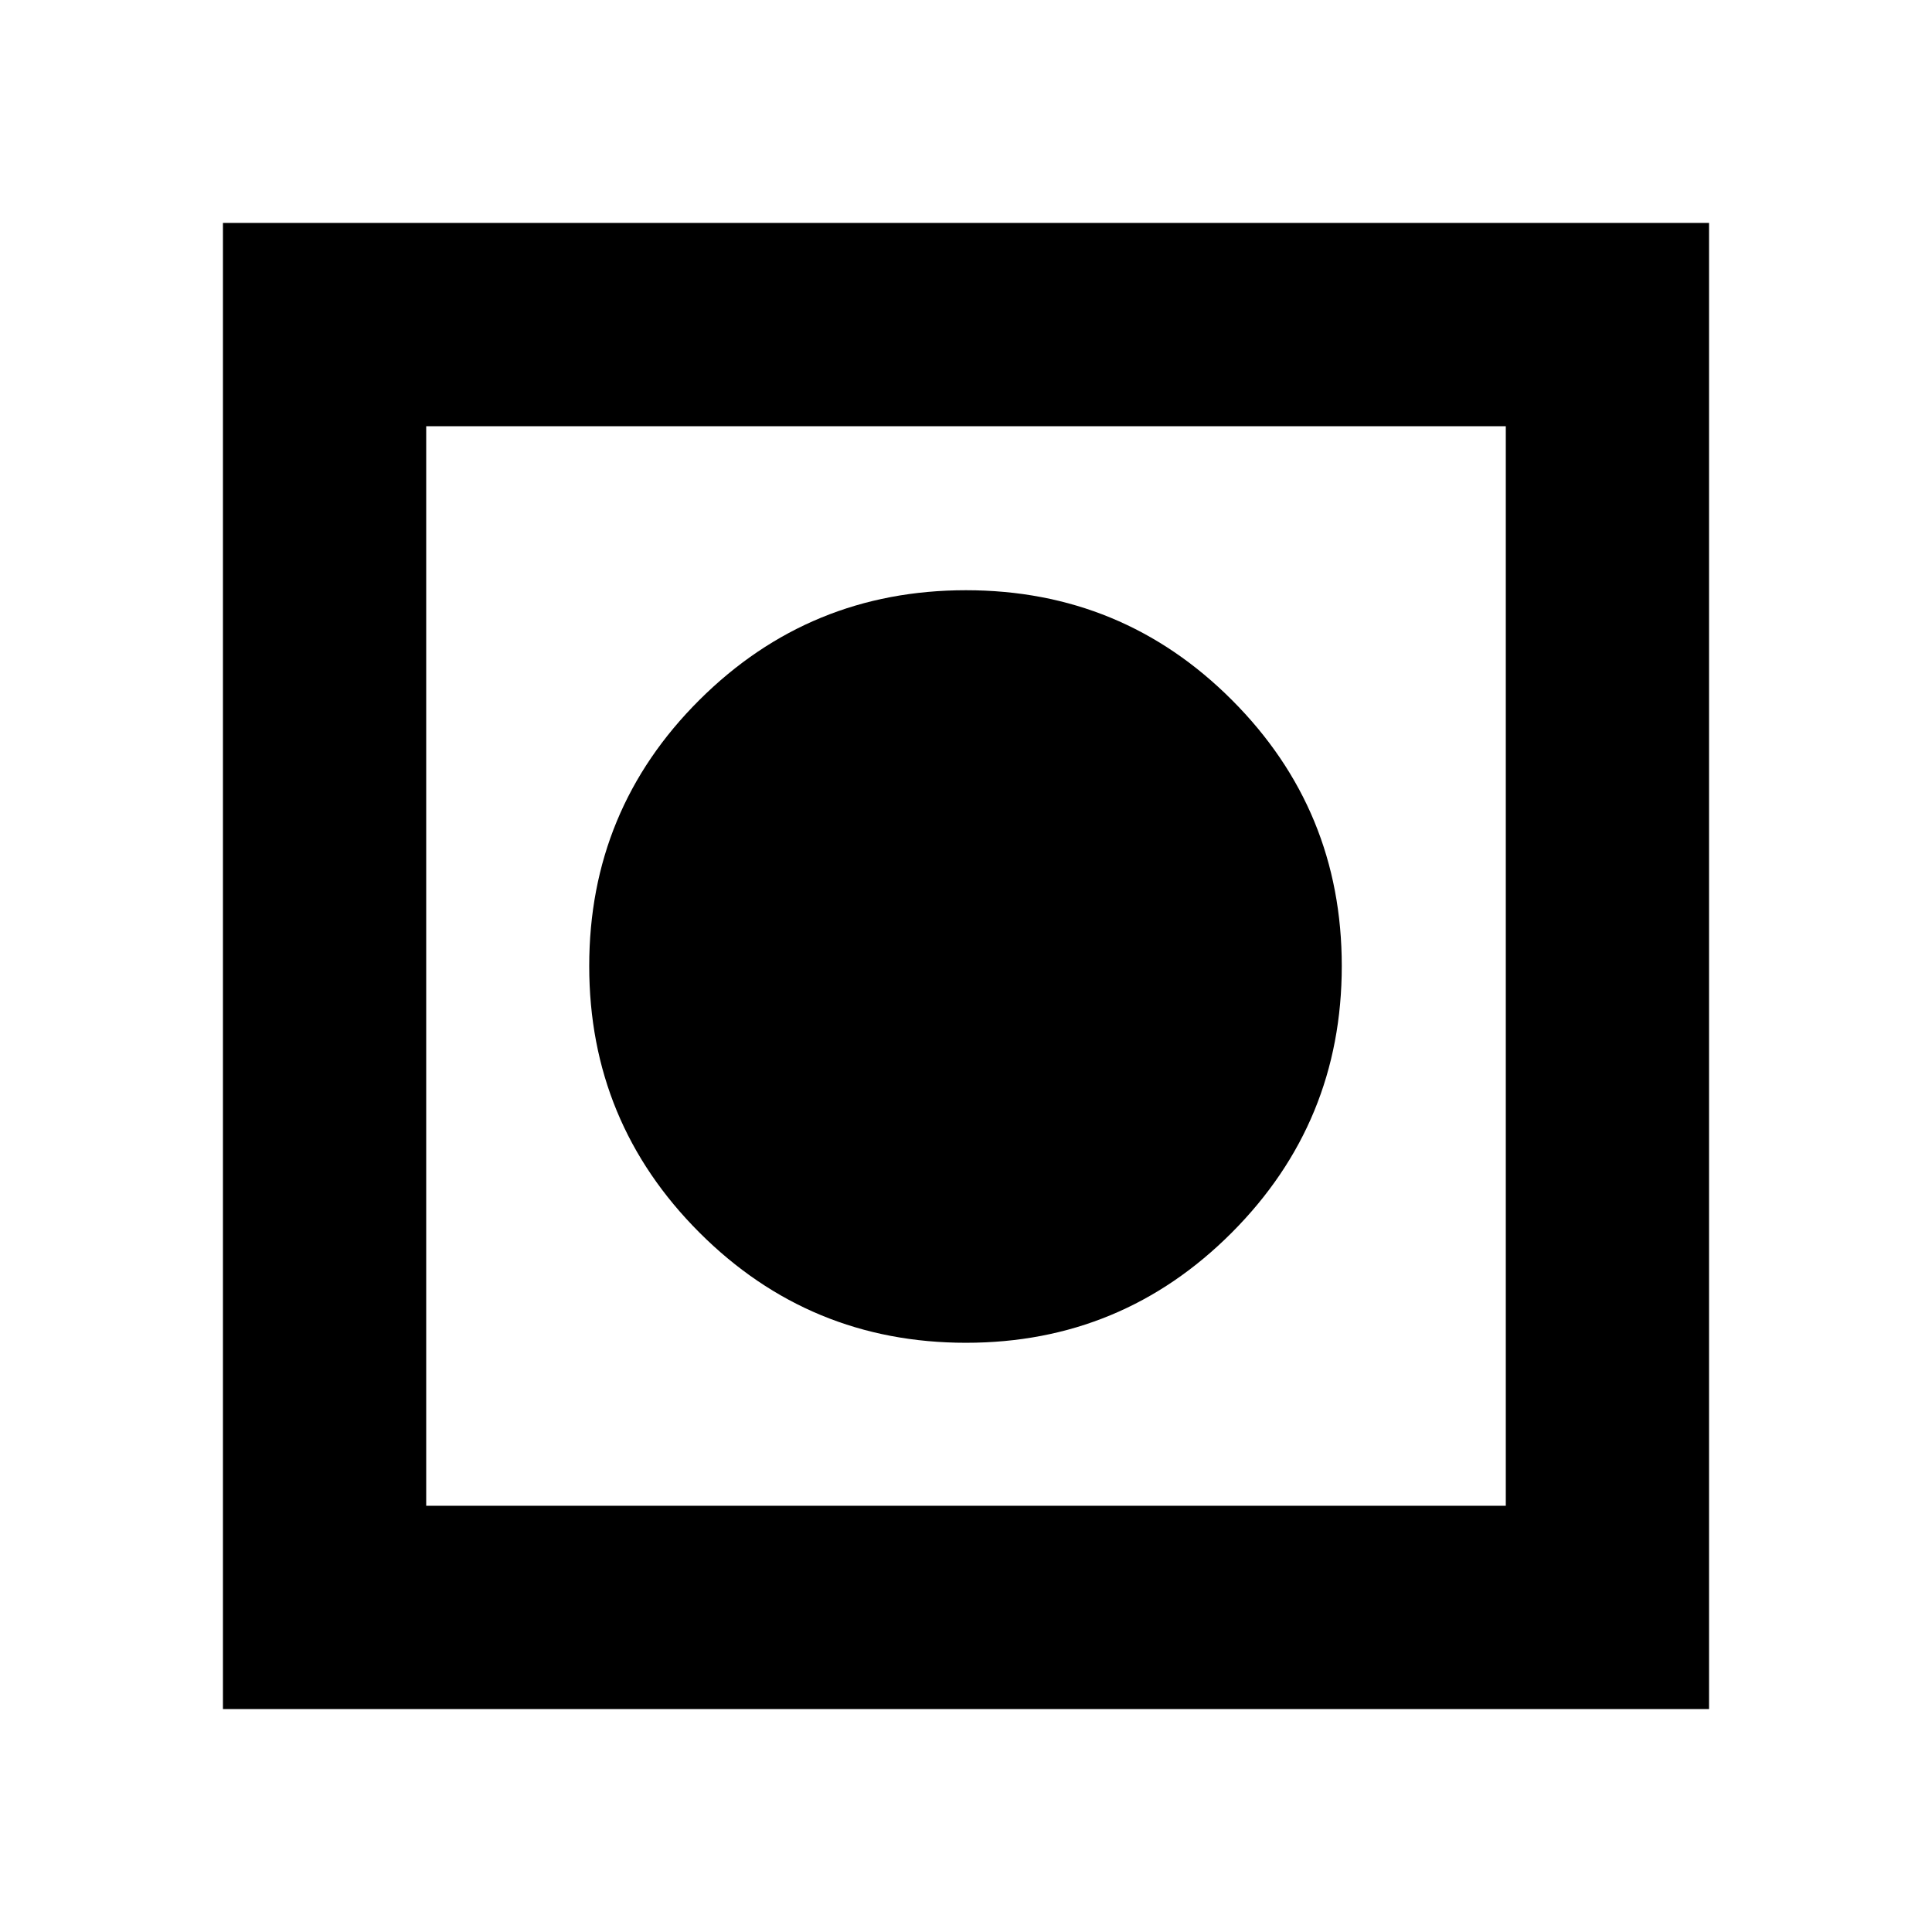 <svg xmlns="http://www.w3.org/2000/svg" height="24" viewBox="0 -960 960 960" width="24"><path d="M110.78-110.78v-738.44h738.44v738.44H110.78Zm101-101h536.44v-536.44H211.78v536.44Zm268.23-81q-77.69 0-132.46-54.76-54.77-54.76-54.77-132.44 0-77.69 54.76-132.22 54.76-54.52 132.44-54.52 77.69 0 132.22 54.62 54.52 54.61 54.52 132.09 0 77.69-54.62 132.46-54.61 54.77-132.09 54.77Z"/></svg>